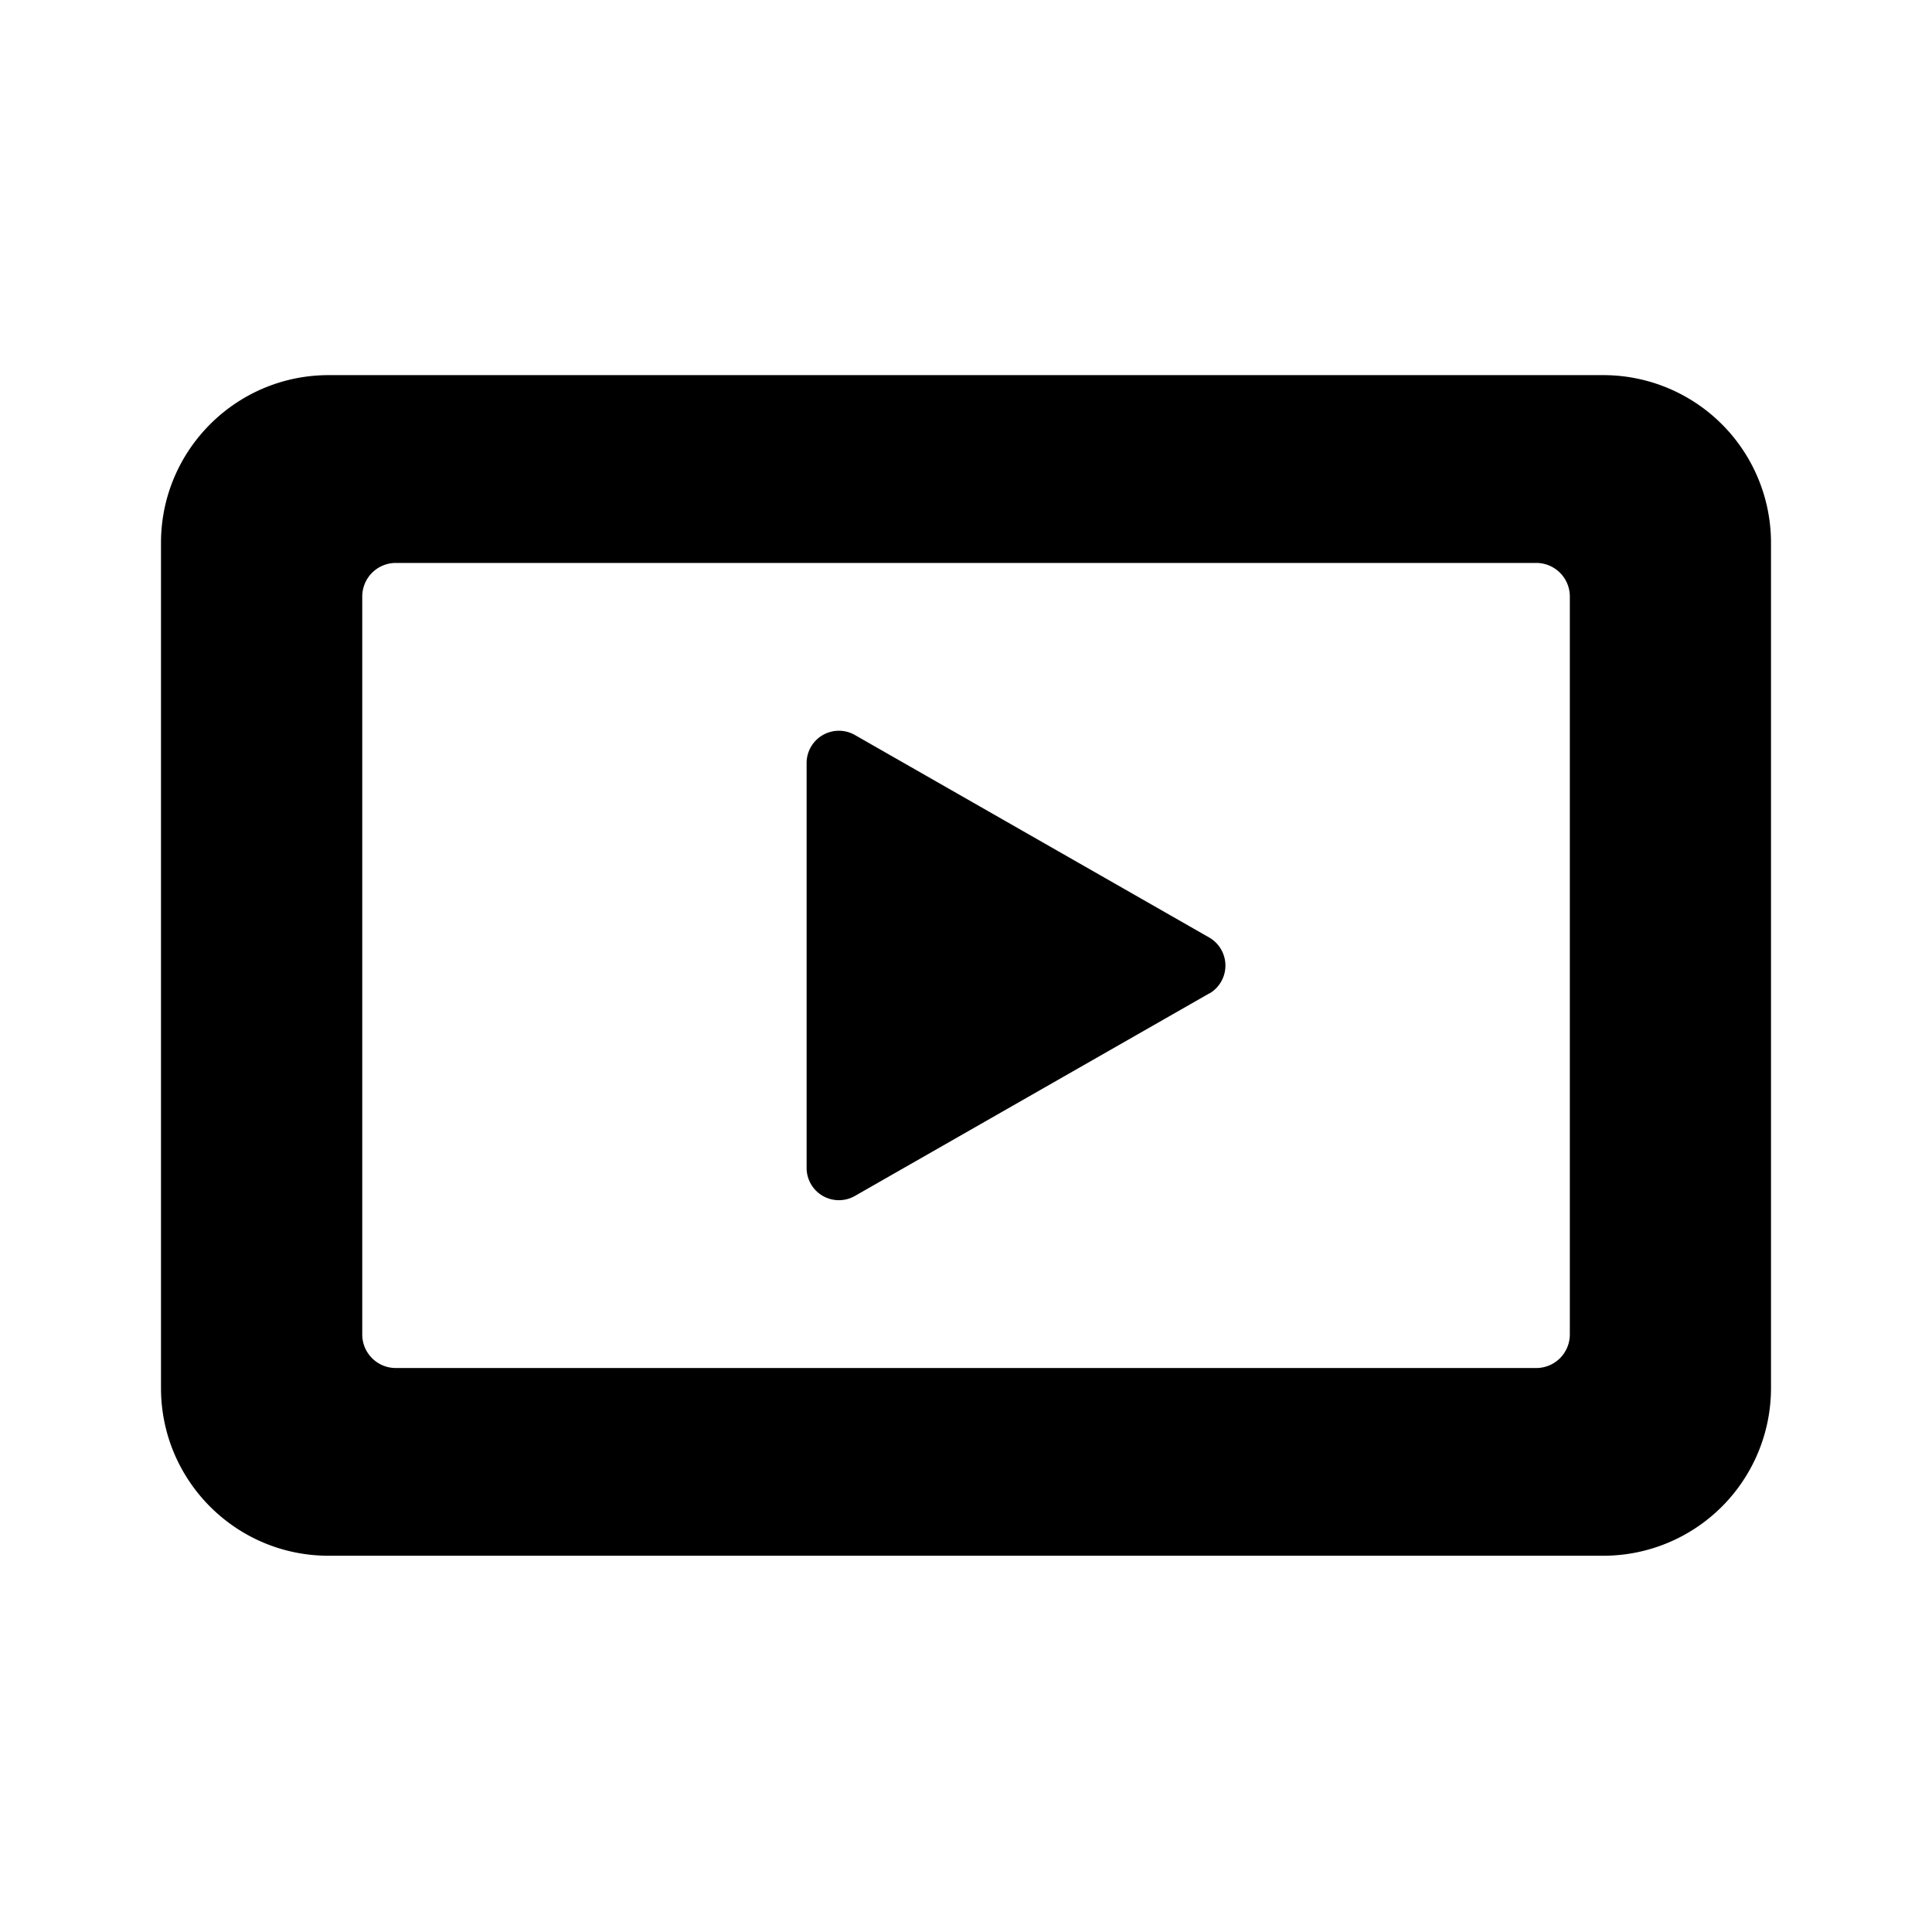 <!--description:Use when there is an movie entertainement on board-->
<!--category:services-->
<!--character:E06E-->
<!--added:0.11-->
<svg width="24" height="24" viewBox="0 0 24 24" xmlns="http://www.w3.org/2000/svg"><path d="M22 6.743v10.5a2.083 2.083 0 0 1-2.083 2.083H4.083C2.933 19.327 2 18.394 2 17.243v-10.5C2 5.593 2.933 4.66 4.083 4.66h15.833A2.083 2.083 0 0 1 22 6.743zm-2.917.25H4.917A.417.417 0 0 0 4.5 7.41v9.167c0 .23.186.417.417.417h14.167a.417.417 0 0 0 .417-.417V7.41a.417.417 0 0 0-.417-.417zm-4.062 5.348l-4.402 2.516a.401.401 0 0 1-.599-.347V9.477a.401.401 0 0 1 .599-.347l4.402 2.516a.402.402 0 0 1 0 .697z"/></svg>